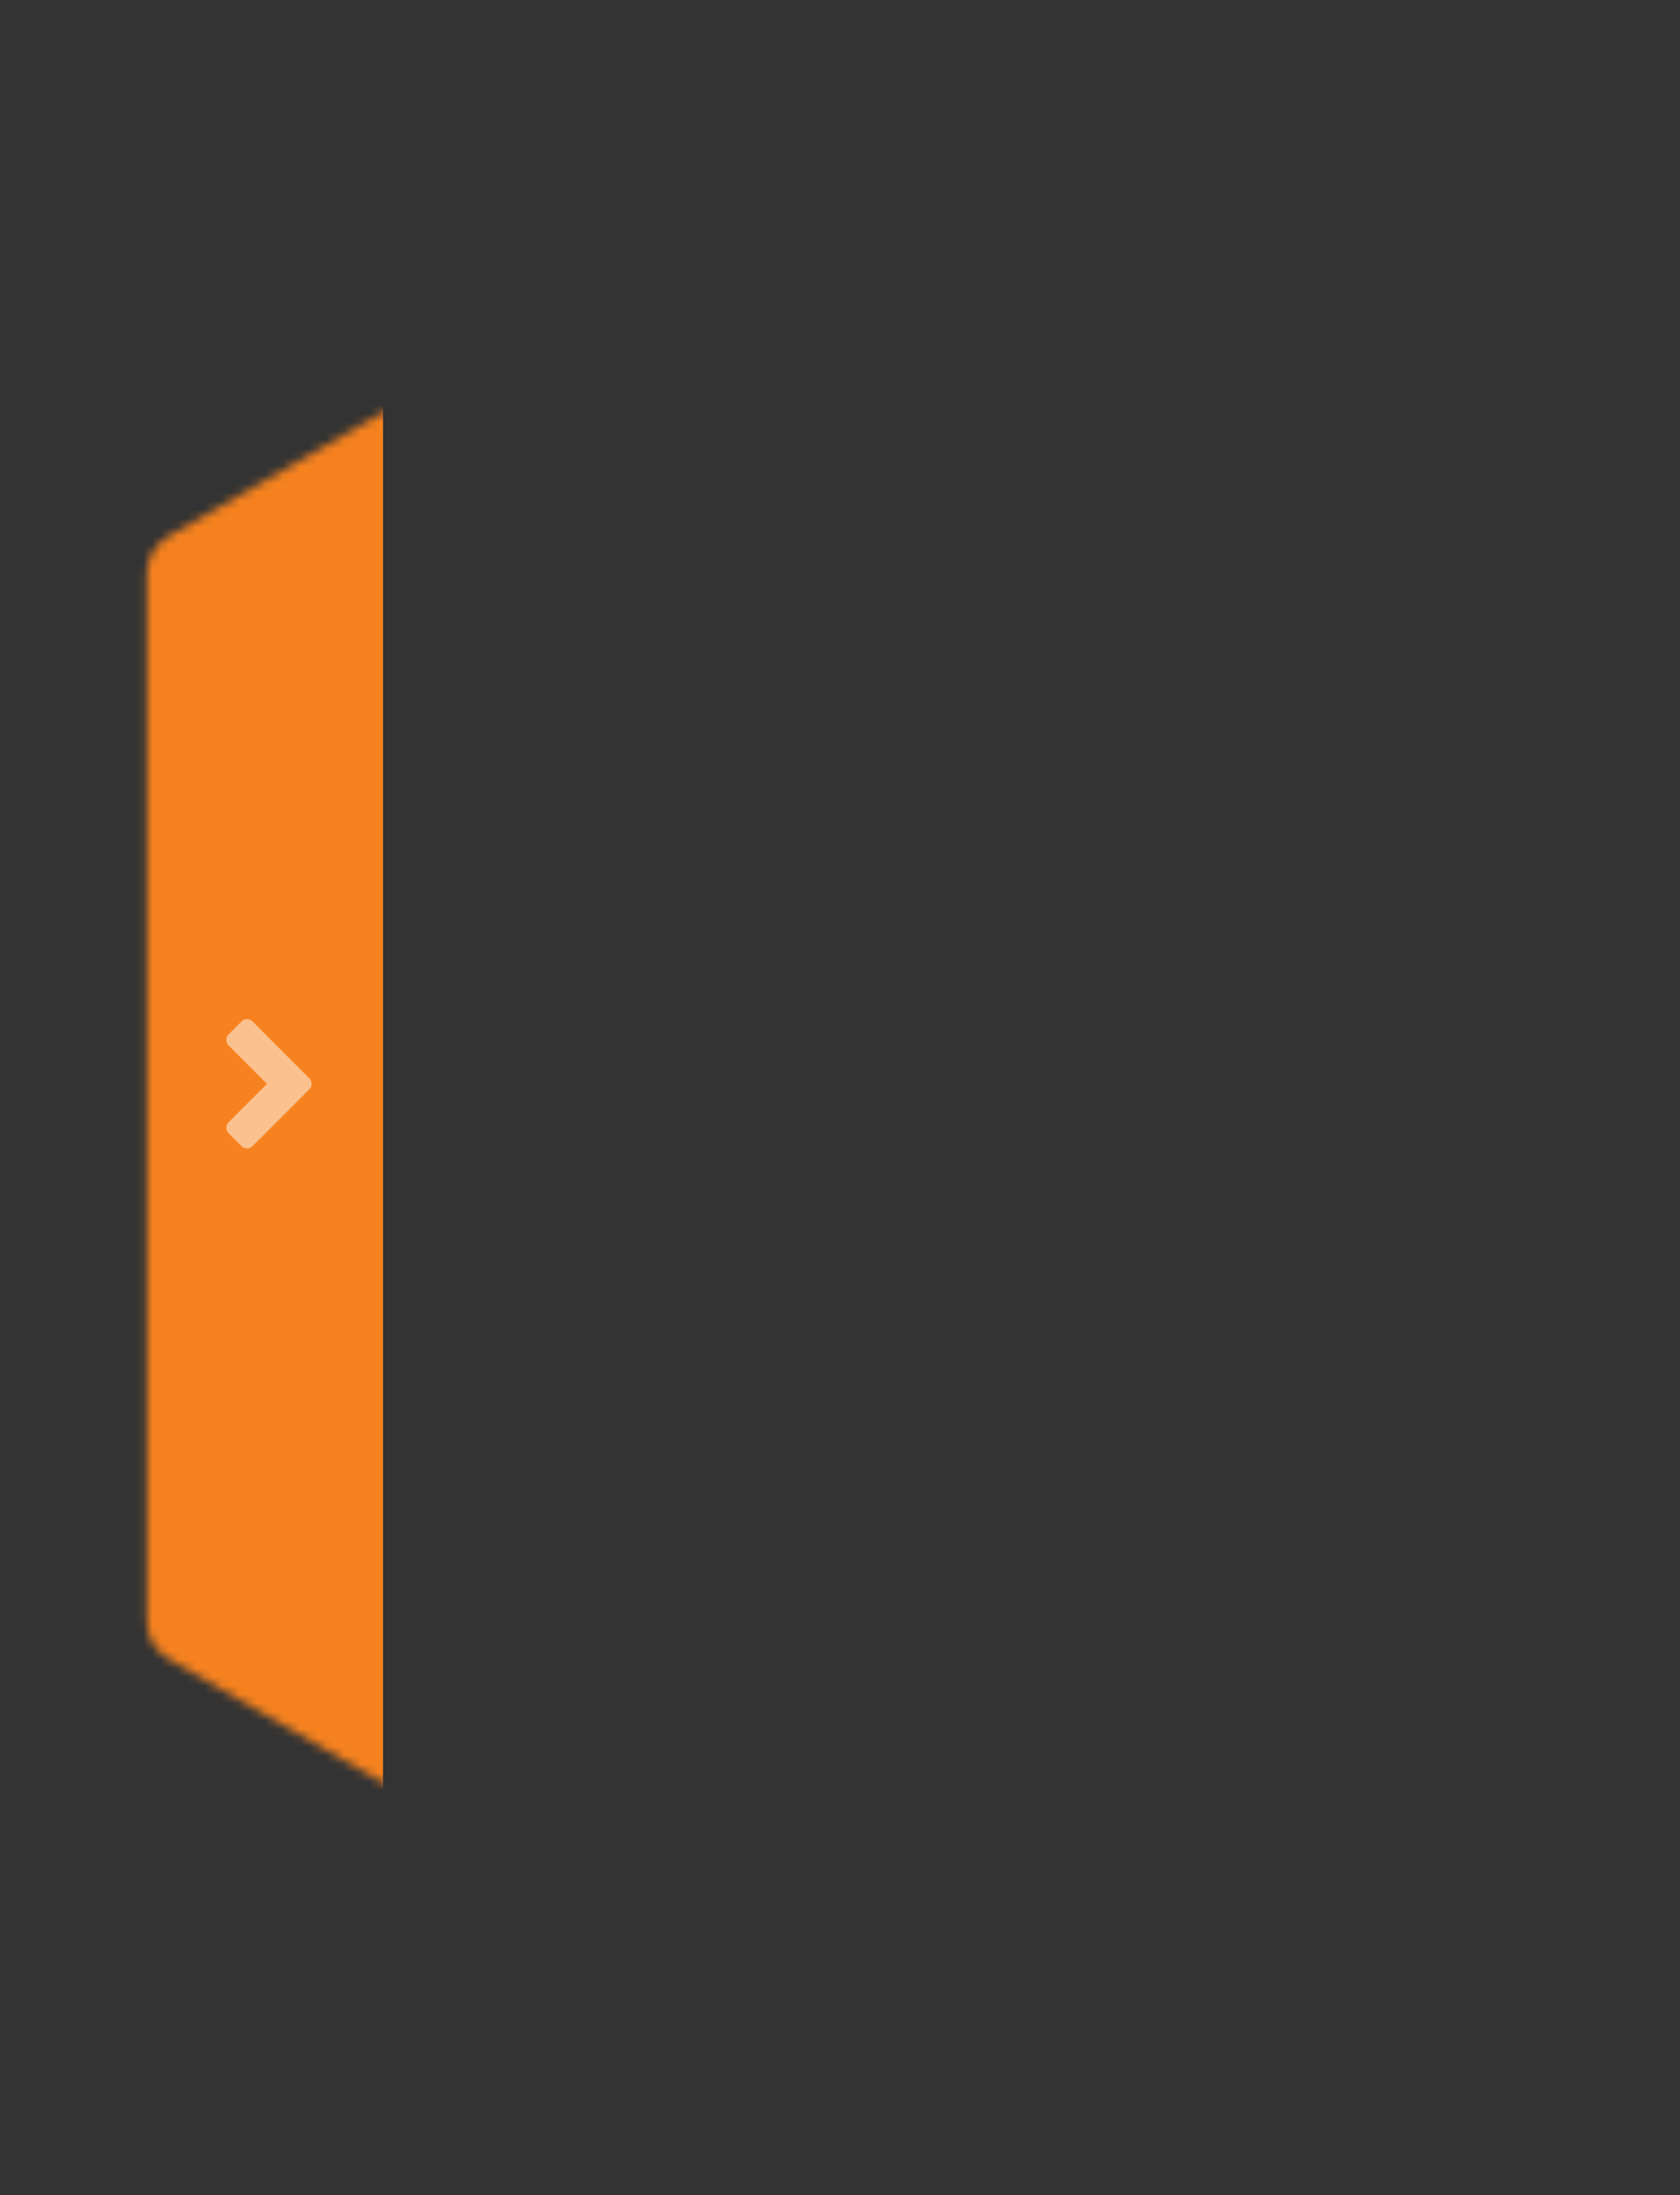 <svg width="193" height="252" viewBox="0 0 193 252" fill="none" xmlns="http://www.w3.org/2000/svg">
<rect x="0" y="0" width="193" height="252" fill="#333333" stroke="none"/>
<mask id="mask0" mask-type="alpha" maskUnits="userSpaceOnUse" x="16" y="0" width="220" height="252">
<path d="M128.5 1.443C126.953 0.55 125.047 0.55 123.5 1.443L19.381 61.557C17.834 62.45 16.881 64.1 16.881 65.887V186.113C16.881 187.9 17.834 189.55 19.381 190.443L123.5 250.557C125.047 251.45 126.953 251.45 128.5 250.557L232.619 190.443C234.166 189.55 235.119 187.9 235.119 186.113V65.887C235.119 64.1 234.166 62.45 232.619 61.557L128.5 1.443Z" fill="#05A0FF"/>
</mask>
<g mask="url(#mask0)">
<rect width="98" height="381" transform="matrix(-1 0 0 1 44 -65)" fill="#F6821F"/>
<path fill-rule="evenodd" clip-rule="evenodd" d="M29.022 131.568L35.526 125.065C35.707 124.883 35.798 124.668 35.798 124.42C35.798 124.172 35.707 123.957 35.526 123.776L29.022 117.272C28.841 117.091 28.626 117 28.378 117C28.13 117 27.915 117.091 27.733 117.272L26.272 118.734C26.091 118.915 26 119.13 26 119.378C26 119.626 26.091 119.841 26.272 120.023L30.67 124.42L26.272 128.818C26.091 128.999 26 129.214 26 129.462C26 129.71 26.091 129.925 26.272 130.107L27.733 131.568C27.915 131.749 28.13 131.84 28.378 131.84C28.626 131.84 28.841 131.749 29.022 131.568Z" fill="white" fill-opacity="0.5"/>
</g>
</svg>

